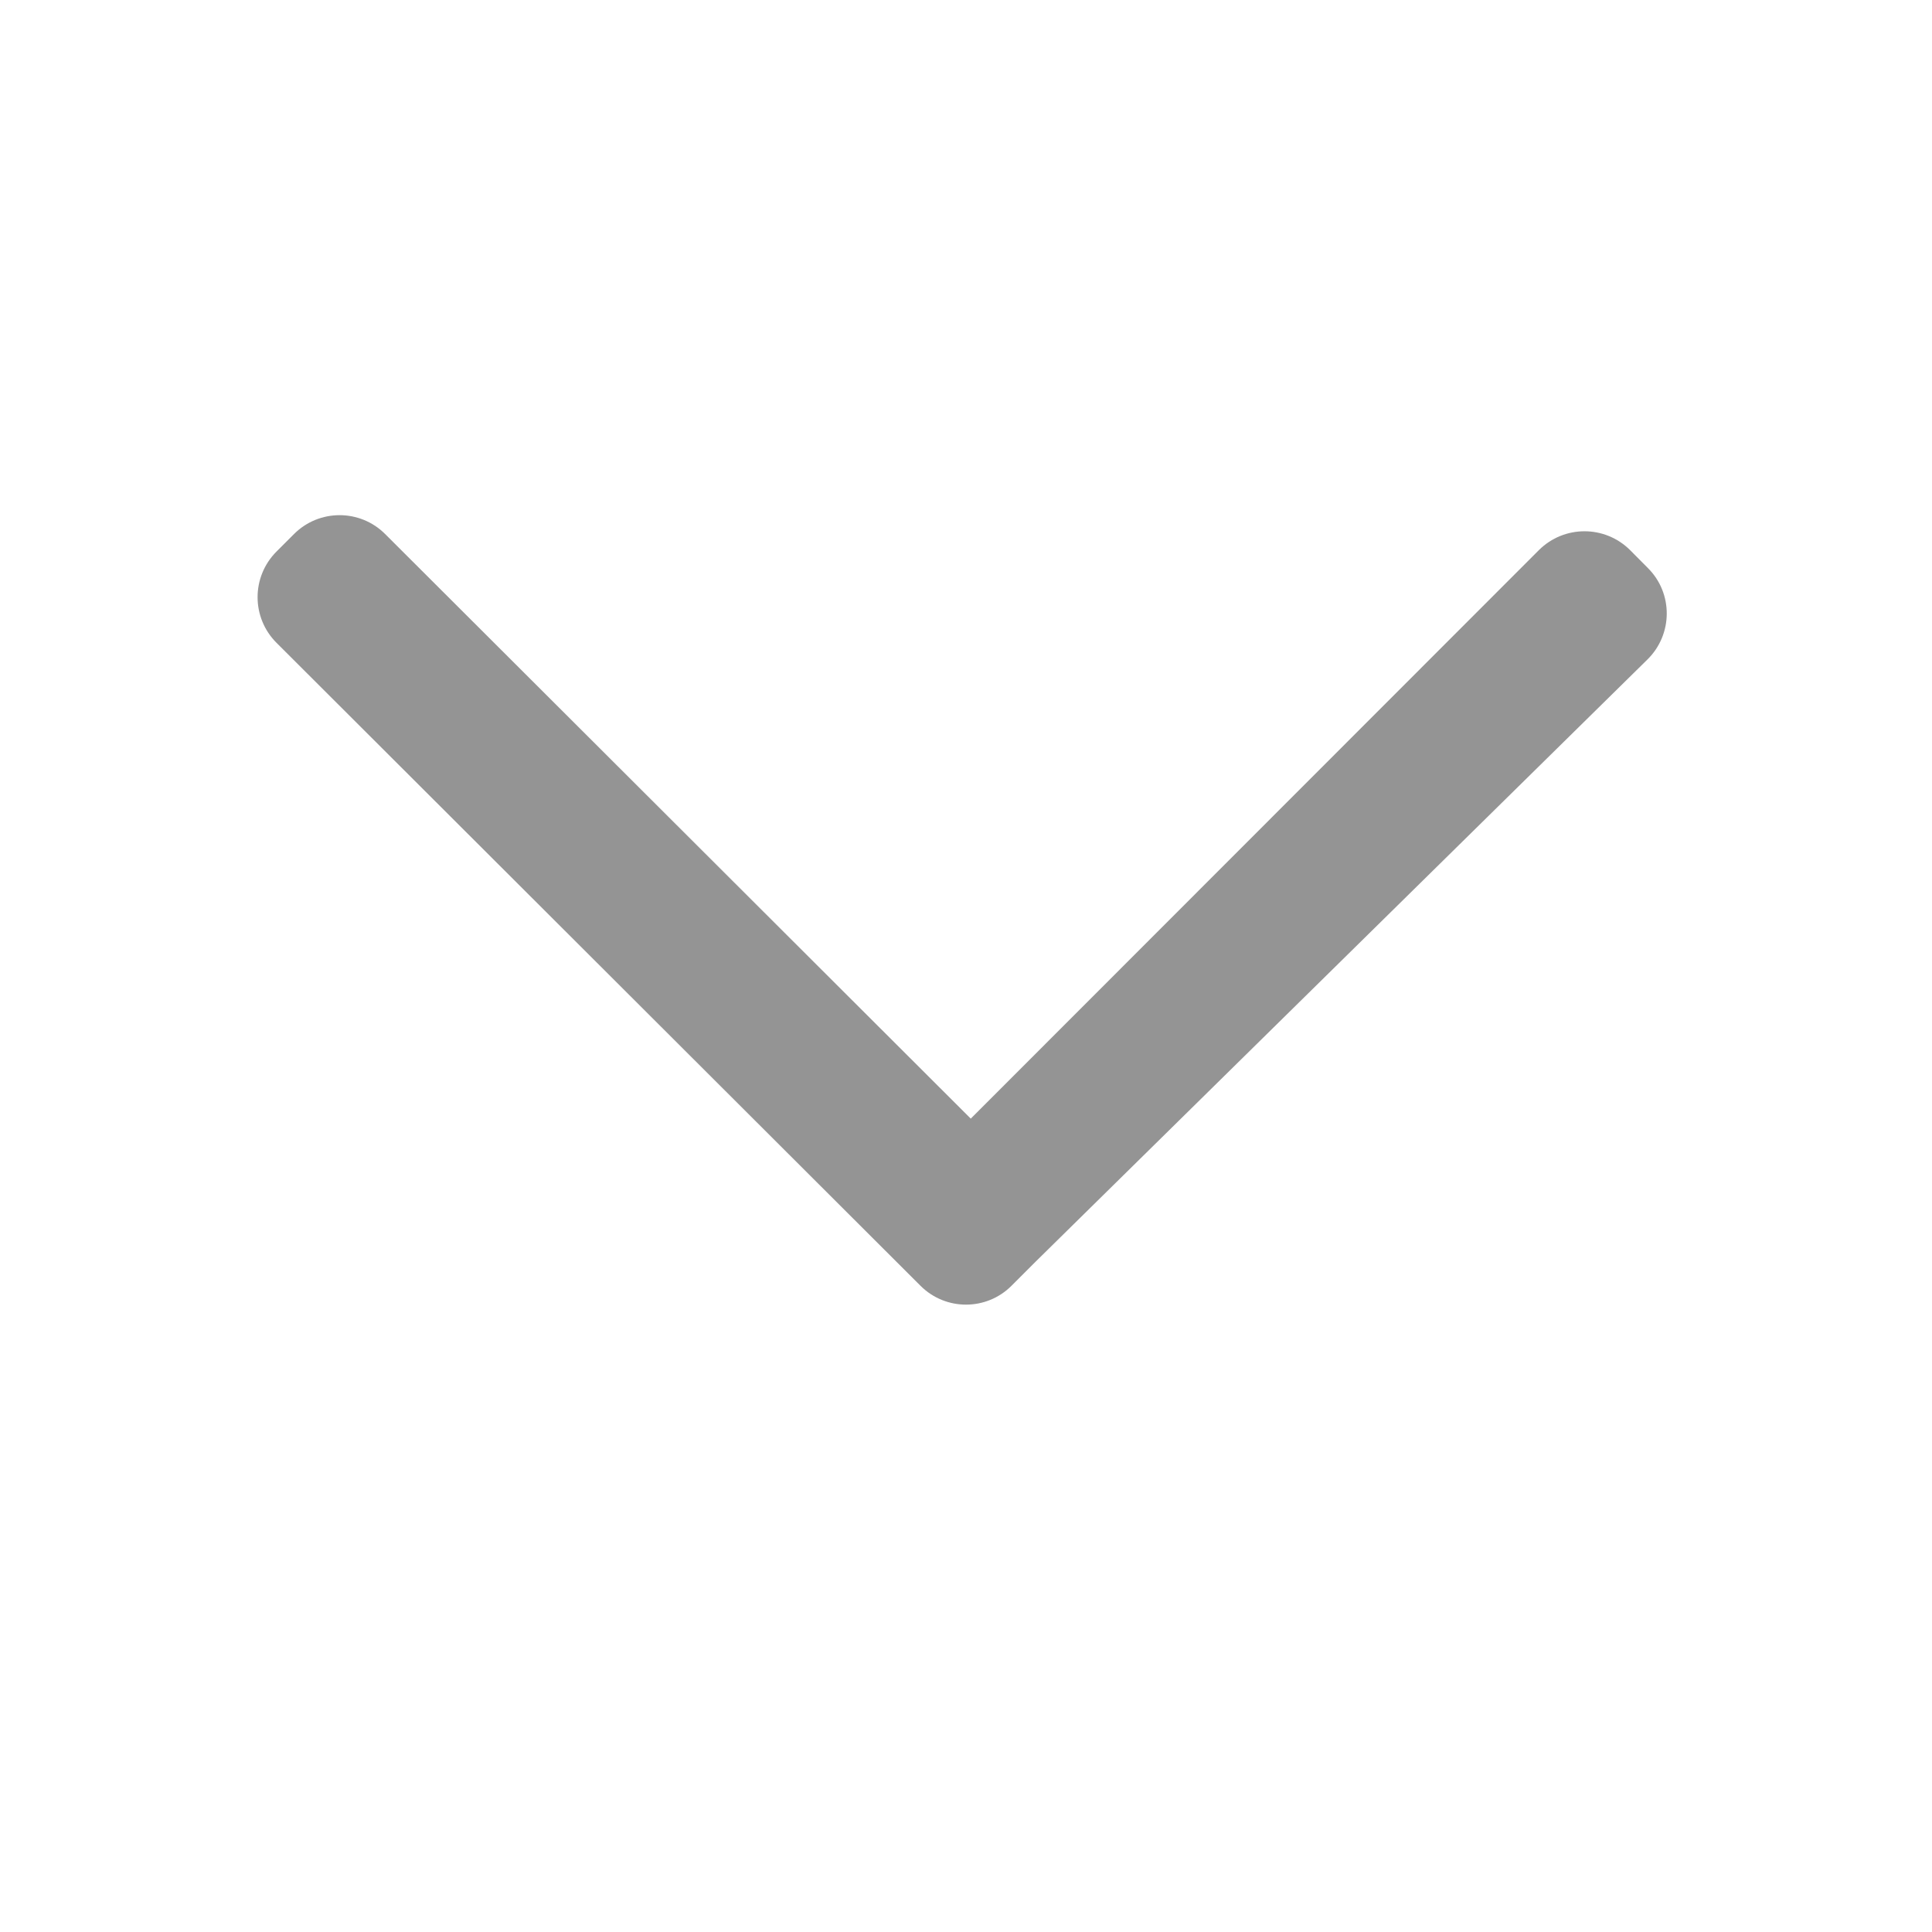 <svg width="15" height="15" viewBox="0 0 15 15" fill="none" xmlns="http://www.w3.org/2000/svg"><path d="M2.99 4.146C2.795 3.951 2.478 3.951 2.283 4.146L2.146 4.283C1.951 4.479 1.951 4.795 2.147 4.991L7.147 9.983C7.342 10.178 7.659 10.178 7.854 9.982L8.041 9.795L12.791 5.12C12.989 4.925 12.991 4.606 12.794 4.41L12.656 4.271C12.46 4.076 12.144 4.076 11.948 4.271L7.537 8.685L2.99 4.146Z" fill="#949494"/></svg>